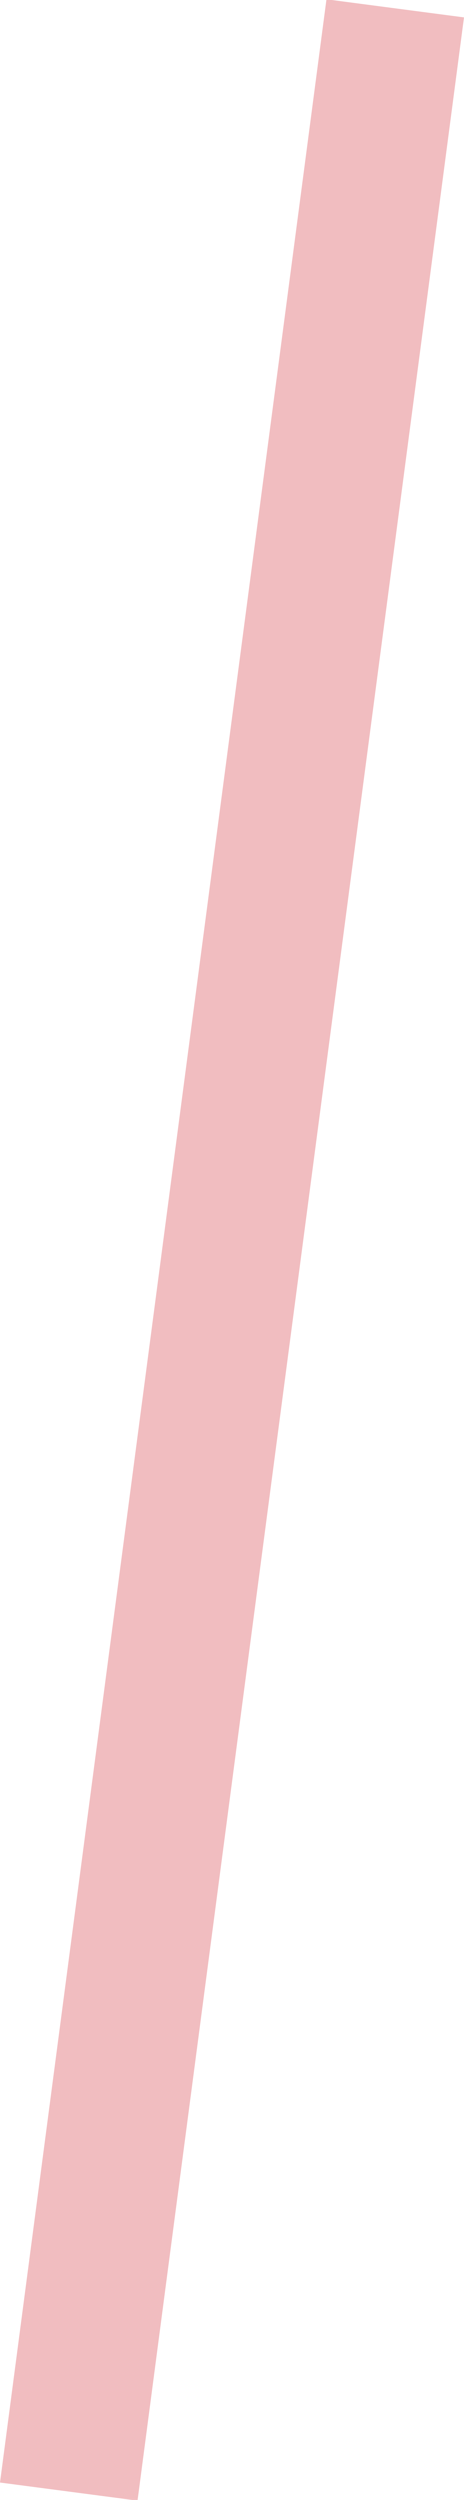<svg xmlns="http://www.w3.org/2000/svg" width="6.68" height="35.94" viewBox="0 0 6.68 35.94">
<defs>
    <style>
      .cls-1 {
        fill: #cf232c;
        fill-rule: evenodd;
        opacity: 0.3;
      }
    </style>
  </defs>
  <path id="line-logo" class="cls-1" d="M2195.36,1067.02l1.98,0.26-4.7,35.7-1.98-.26Z" transform="translate(-2190.66 -1067.03)"/>
</svg>
